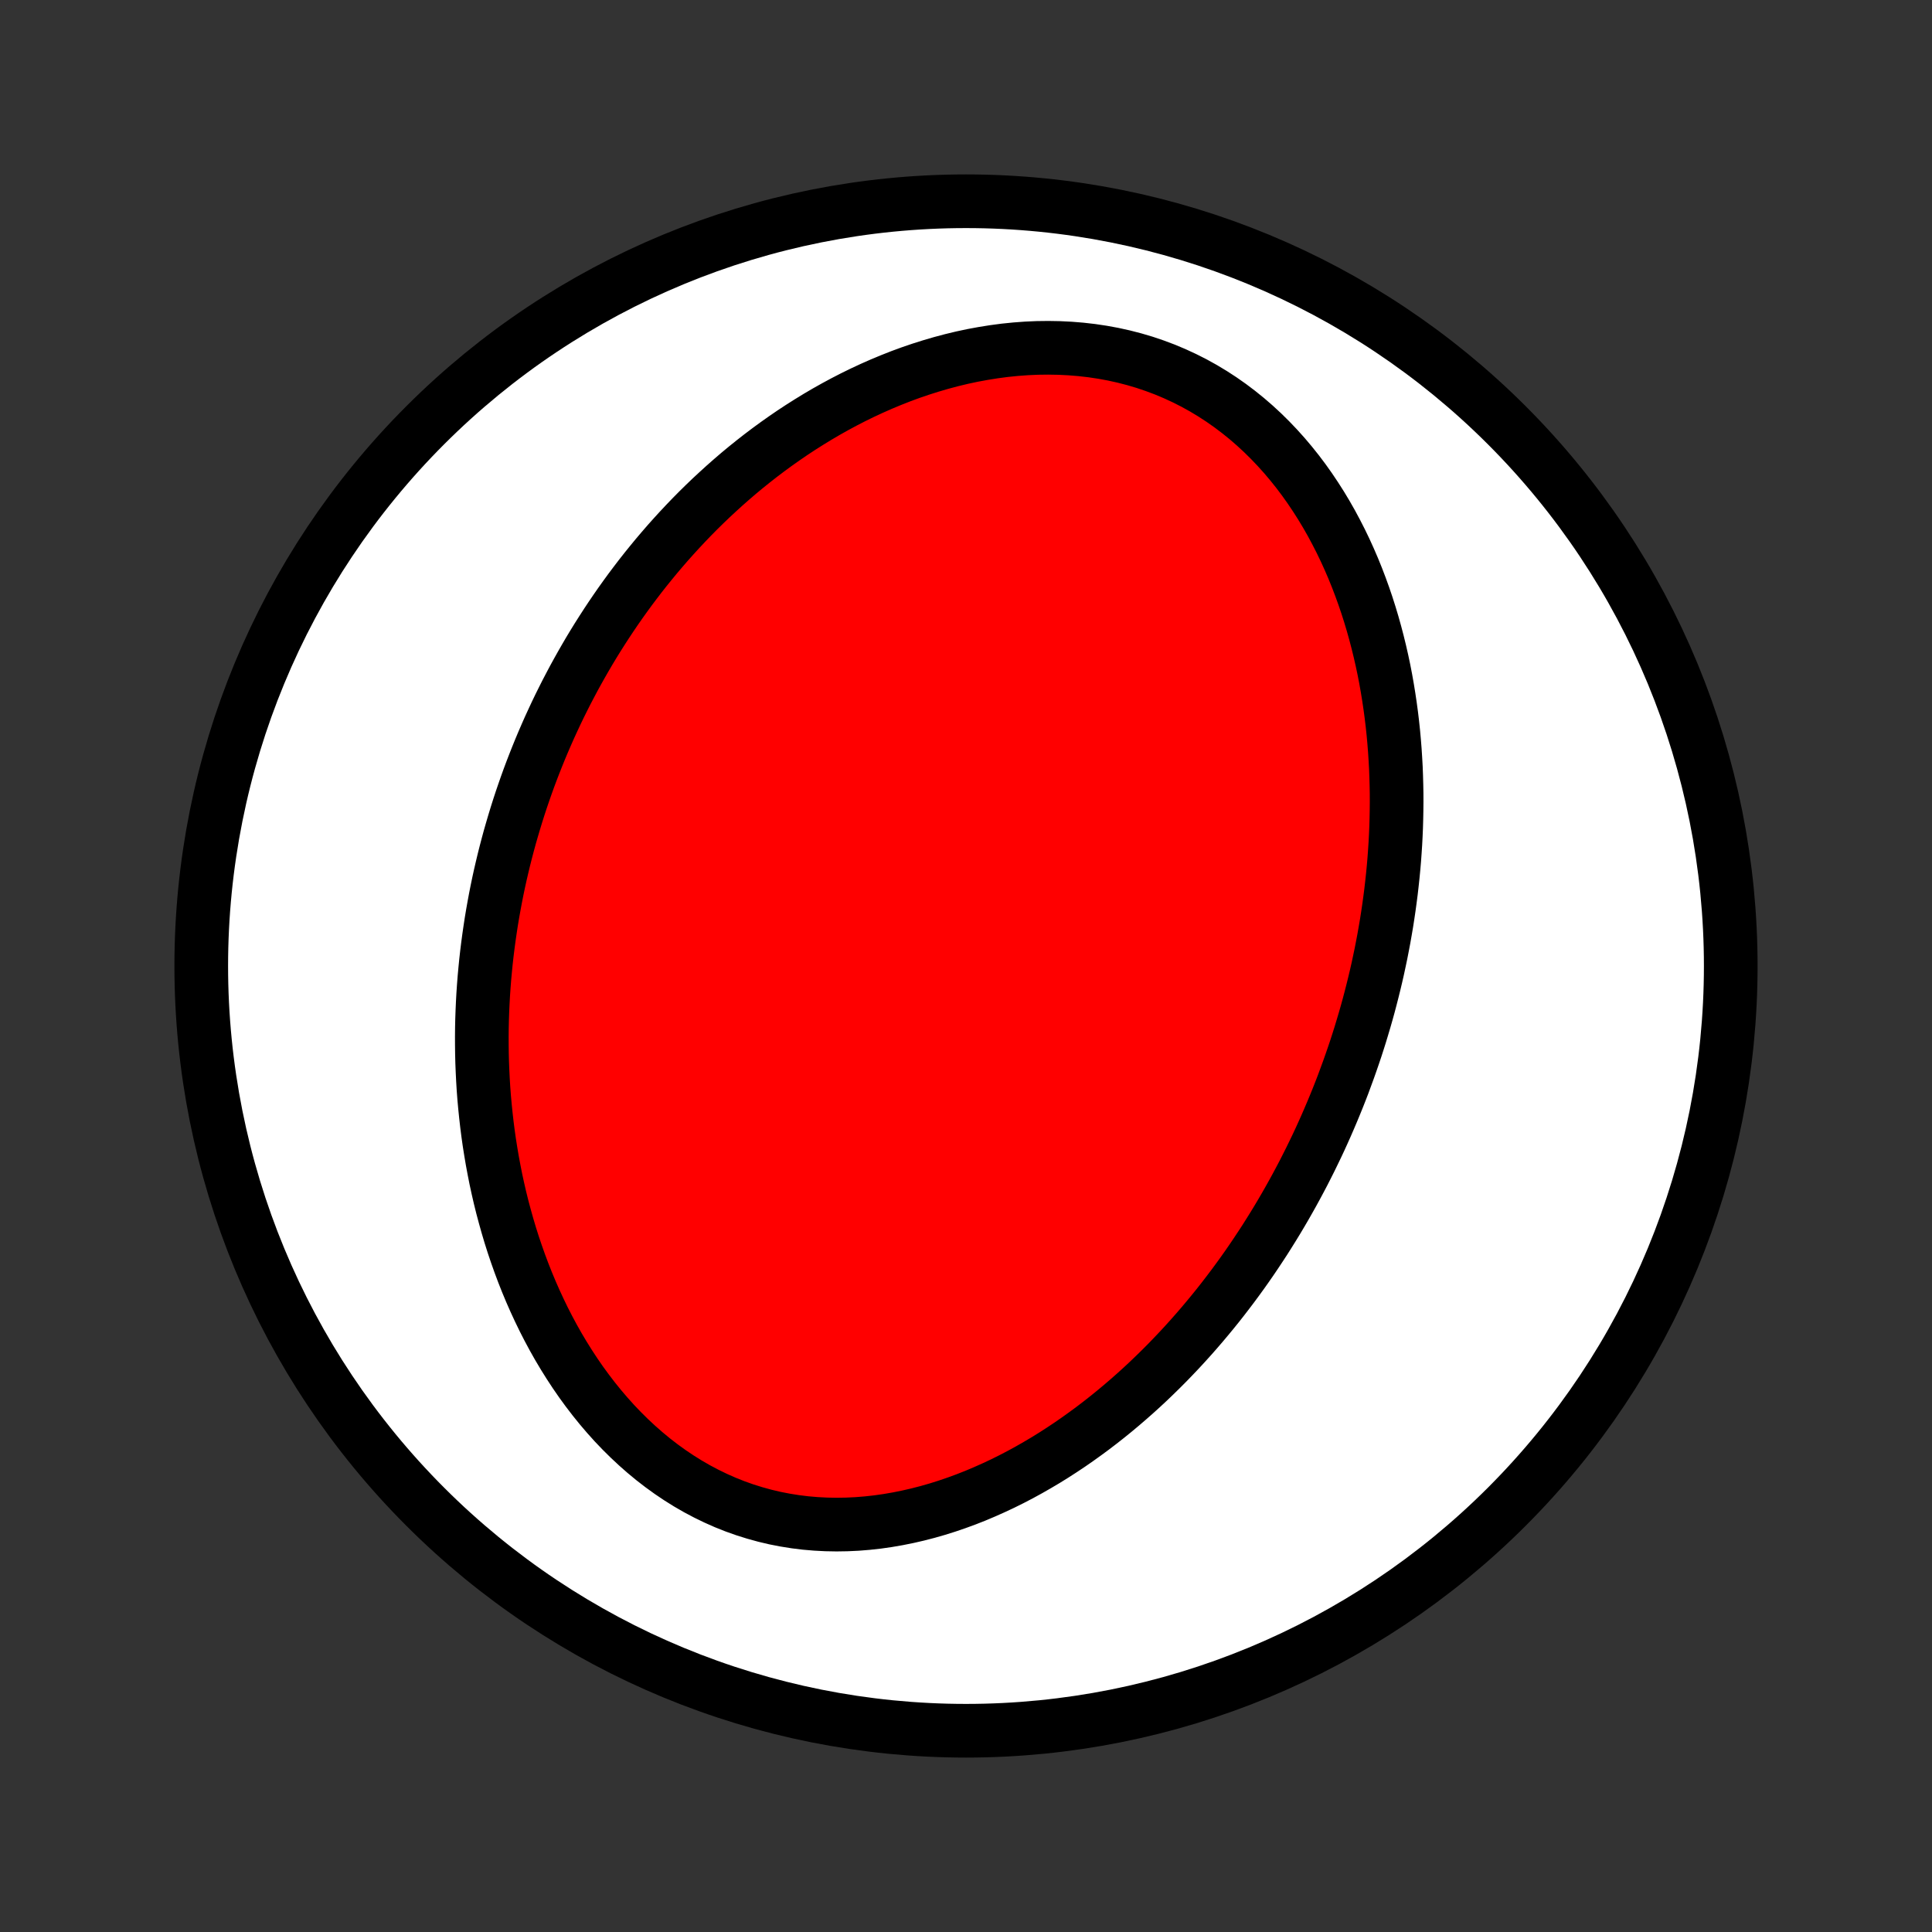 <?xml version="1.0" encoding="utf-8" standalone="no"?>
<!DOCTYPE svg PUBLIC "-//W3C//DTD SVG 1.1//EN"
  "http://www.w3.org/Graphics/SVG/1.1/DTD/svg11.dtd">
<!-- Created with matplotlib (http://matplotlib.org/) -->
<svg height="72pt" version="1.1" viewBox="0 0 72 72" width="72pt" xmlns="http://www.w3.org/2000/svg" xmlns:xlink="http://www.w3.org/1999/xlink">
 <rect x="0" y="0" width="72" height="72" fill="#333333" stroke="none"/>
 <defs>
  <style type="text/css">
*{stroke-linecap:butt;stroke-linejoin:round;}
  </style>
 </defs>
 <g id="figure_1">
  <g id="patch_1">
   <path d="
M0 72
L72 72
L72 0
L0 0
z
" style="fill:none;"/>
  </g>
  <g id="axes_1">
   <g id="PatchCollection_1">
    <defs>
     <path d="
M36 -7.5
C43.558 -7.5 50.808 -10.503 56.153 -15.848
C61.497 -21.192 64.5 -28.442 64.5 -36
C64.5 -43.558 61.497 -50.808 56.153 -56.153
C50.808 -61.497 43.558 -64.5 36 -64.5
C28.442 -64.5 21.192 -61.497 15.848 -56.153
C10.503 -50.808 7.5 -43.558 7.5 -36
C7.5 -28.442 10.503 -21.192 15.848 -15.848
C21.192 -10.503 28.442 -7.5 36 -7.5
z
" id="C0_0_a811fe30f3"/>
     <path d="
M50.058 -31.602
L49.958 -31.343
L49.856 -31.084
L49.751 -30.826
L49.644 -30.568
L49.535 -30.312
L49.424 -30.056
L49.31 -29.801
L49.194 -29.546
L49.075 -29.292
L48.953 -29.039
L48.83 -28.786
L48.703 -28.534
L48.575 -28.282
L48.443 -28.032
L48.309 -27.781
L48.172 -27.531
L48.032 -27.281
L47.89 -27.032
L47.745 -26.784
L47.597 -26.535
L47.446 -26.288
L47.292 -26.041
L47.136 -25.794
L46.975 -25.548
L46.812 -25.302
L46.646 -25.056
L46.477 -24.812
L46.304 -24.567
L46.128 -24.324
L45.948 -24.08
L45.765 -23.838
L45.579 -23.596
L45.389 -23.354
L45.195 -23.114
L44.997 -22.874
L44.796 -22.635
L44.591 -22.397
L44.381 -22.159
L44.168 -21.923
L43.951 -21.688
L43.729 -21.454
L43.504 -21.221
L43.274 -20.99
L43.039 -20.76
L42.801 -20.531
L42.558 -20.305
L42.31 -20.08
L42.057 -19.857
L41.8 -19.636
L41.539 -19.418
L41.272 -19.201
L41.001 -18.988
L40.725 -18.777
L40.444 -18.57
L40.158 -18.365
L39.868 -18.164
L39.572 -17.967
L39.271 -17.773
L38.966 -17.584
L38.655 -17.4
L38.34 -17.22
L38.02 -17.045
L37.695 -16.876
L37.365 -16.712
L37.03 -16.555
L36.691 -16.404
L36.348 -16.259
L36 -16.122
L35.648 -15.993
L35.291 -15.871
L34.931 -15.758
L34.568 -15.654
L34.2 -15.559
L33.83 -15.474
L33.457 -15.399
L33.081 -15.334
L32.703 -15.28
L32.322 -15.238
L31.94 -15.207
L31.557 -15.189
L31.174 -15.183
L30.789 -15.19
L30.405 -15.21
L30.021 -15.243
L29.639 -15.29
L29.258 -15.351
L28.878 -15.425
L28.502 -15.514
L28.128 -15.617
L27.758 -15.733
L27.392 -15.863
L27.03 -16.007
L26.673 -16.165
L26.321 -16.336
L25.975 -16.519
L25.635 -16.715
L25.302 -16.923
L24.975 -17.143
L24.655 -17.374
L24.343 -17.615
L24.038 -17.867
L23.741 -18.128
L23.452 -18.398
L23.17 -18.677
L22.897 -18.963
L22.633 -19.257
L22.376 -19.558
L22.128 -19.865
L21.888 -20.178
L21.656 -20.496
L21.433 -20.819
L21.218 -21.147
L21.011 -21.478
L20.812 -21.812
L20.621 -22.15
L20.438 -22.491
L20.263 -22.833
L20.096 -23.178
L19.936 -23.524
L19.783 -23.872
L19.638 -24.22
L19.5 -24.569
L19.369 -24.919
L19.245 -25.269
L19.127 -25.619
L19.016 -25.969
L18.912 -26.319
L18.814 -26.668
L18.721 -27.016
L18.635 -27.363
L18.555 -27.71
L18.48 -28.055
L18.412 -28.399
L18.348 -28.742
L18.29 -29.084
L18.236 -29.424
L18.188 -29.763
L18.145 -30.1
L18.107 -30.435
L18.073 -30.768
L18.043 -31.1
L18.018 -31.43
L17.998 -31.759
L17.982 -32.085
L17.969 -32.41
L17.961 -32.733
L17.957 -33.054
L17.956 -33.373
L17.959 -33.69
L17.966 -34.006
L17.977 -34.32
L17.991 -34.632
L18.008 -34.942
L18.029 -35.25
L18.053 -35.556
L18.081 -35.861
L18.111 -36.164
L18.145 -36.466
L18.182 -36.765
L18.222 -37.063
L18.265 -37.36
L18.31 -37.655
L18.359 -37.948
L18.411 -38.24
L18.465 -38.53
L18.522 -38.819
L18.582 -39.107
L18.645 -39.393
L18.711 -39.678
L18.779 -39.961
L18.85 -40.243
L18.924 -40.524
L19 -40.804
L19.08 -41.082
L19.162 -41.36
L19.246 -41.636
L19.333 -41.911
L19.423 -42.185
L19.516 -42.458
L19.611 -42.73
L19.709 -43.002
L19.81 -43.272
L19.914 -43.541
L20.02 -43.809
L20.129 -44.077
L20.241 -44.344
L20.356 -44.61
L20.473 -44.875
L20.594 -45.139
L20.717 -45.403
L20.843 -45.666
L20.973 -45.928
L21.105 -46.19
L21.241 -46.45
L21.379 -46.711
L21.521 -46.97
L21.666 -47.229
L21.814 -47.487
L21.965 -47.745
L22.12 -48.002
L22.278 -48.258
L22.44 -48.513
L22.605 -48.768
L22.774 -49.023
L22.946 -49.276
L23.122 -49.529
L23.302 -49.781
L23.485 -50.032
L23.673 -50.282
L23.864 -50.532
L24.06 -50.781
L24.26 -51.028
L24.463 -51.275
L24.672 -51.521
L24.884 -51.766
L25.101 -52.009
L25.322 -52.251
L25.548 -52.492
L25.778 -52.732
L26.013 -52.97
L26.253 -53.206
L26.498 -53.441
L26.748 -53.673
L27.002 -53.904
L27.262 -54.133
L27.526 -54.36
L27.796 -54.584
L28.072 -54.806
L28.352 -55.025
L28.638 -55.241
L28.929 -55.454
L29.225 -55.663
L29.527 -55.87
L29.834 -56.072
L30.147 -56.27
L30.465 -56.465
L30.789 -56.655
L31.118 -56.84
L31.452 -57.02
L31.792 -57.195
L32.137 -57.364
L32.487 -57.527
L32.843 -57.684
L33.203 -57.834
L33.568 -57.978
L33.938 -58.114
L34.313 -58.242
L34.692 -58.362
L35.075 -58.474
L35.461 -58.577
L35.852 -58.671
L36.246 -58.755
L36.642 -58.828
L37.042 -58.892
L37.443 -58.945
L37.847 -58.986
L38.252 -59.016
L38.658 -59.034
L39.064 -59.039
L39.471 -59.032
L39.876 -59.012
L40.281 -58.979
L40.684 -58.933
L41.085 -58.873
L41.483 -58.8
L41.877 -58.713
L42.268 -58.612
L42.654 -58.498
L43.035 -58.369
L43.411 -58.228
L43.78 -58.073
L44.143 -57.905
L44.499 -57.725
L44.847 -57.532
L45.188 -57.327
L45.52 -57.111
L45.845 -56.883
L46.16 -56.645
L46.467 -56.397
L46.764 -56.14
L47.053 -55.873
L47.332 -55.598
L47.602 -55.315
L47.863 -55.025
L48.114 -54.728
L48.356 -54.425
L48.589 -54.116
L48.812 -53.802
L49.026 -53.483
L49.232 -53.16
L49.428 -52.834
L49.616 -52.504
L49.795 -52.17
L49.966 -51.835
L50.129 -51.497
L50.283 -51.158
L50.43 -50.817
L50.569 -50.474
L50.7 -50.131
L50.824 -49.788
L50.941 -49.444
L51.051 -49.099
L51.154 -48.755
L51.25 -48.412
L51.34 -48.069
L51.424 -47.726
L51.502 -47.384
L51.574 -47.044
L51.64 -46.704
L51.7 -46.366
L51.755 -46.029
L51.805 -45.693
L51.85 -45.359
L51.89 -45.026
L51.925 -44.695
L51.955 -44.366
L51.981 -44.039
L52.002 -43.713
L52.02 -43.389
L52.032 -43.068
L52.041 -42.748
L52.047 -42.429
L52.048 -42.113
L52.045 -41.799
L52.039 -41.487
L52.03 -41.176
L52.017 -40.868
L52.001 -40.561
L51.981 -40.256
L51.959 -39.954
L51.933 -39.653
L51.904 -39.354
L51.872 -39.056
L51.838 -38.761
L51.8 -38.467
L51.76 -38.175
L51.717 -37.885
L51.672 -37.596
L51.623 -37.309
L51.573 -37.024
L51.519 -36.74
L51.464 -36.458
L51.405 -36.178
L51.345 -35.898
L51.282 -35.621
L51.216 -35.344
L51.148 -35.069
L51.078 -34.796
L51.006 -34.523
L50.931 -34.252
L50.854 -33.983
L50.774 -33.714
L50.693 -33.446
L50.609 -33.18
L50.523 -32.914
L50.434 -32.65
L50.343 -32.387
L50.25 -32.124
z
" id="C0_1_8d9713fe80"/>
    </defs>
    <g clip-path="url(#p1bffca34e9)">
     <use style="fill:#ffffff;stroke:#000000;stroke-width:2.0;" x="0.0" xlink:href="#C0_0_a811fe30f3" y="72.0"/>
    </g>
    <g clip-path="url(#p1bffca34e9)">
     <use style="fill:#ff0000;stroke:#000000;stroke-width:2.0;" x="0.0" xlink:href="#C0_1_8d9713fe80" y="72.0"/>
    </g>
   </g>
  </g>
 </g>
 <defs>
  <clipPath id="p1bffca34e9">
   <rect height="72.0" width="72.0" x="0.0" y="0.0"/>
  </clipPath>
 </defs>
</svg>
